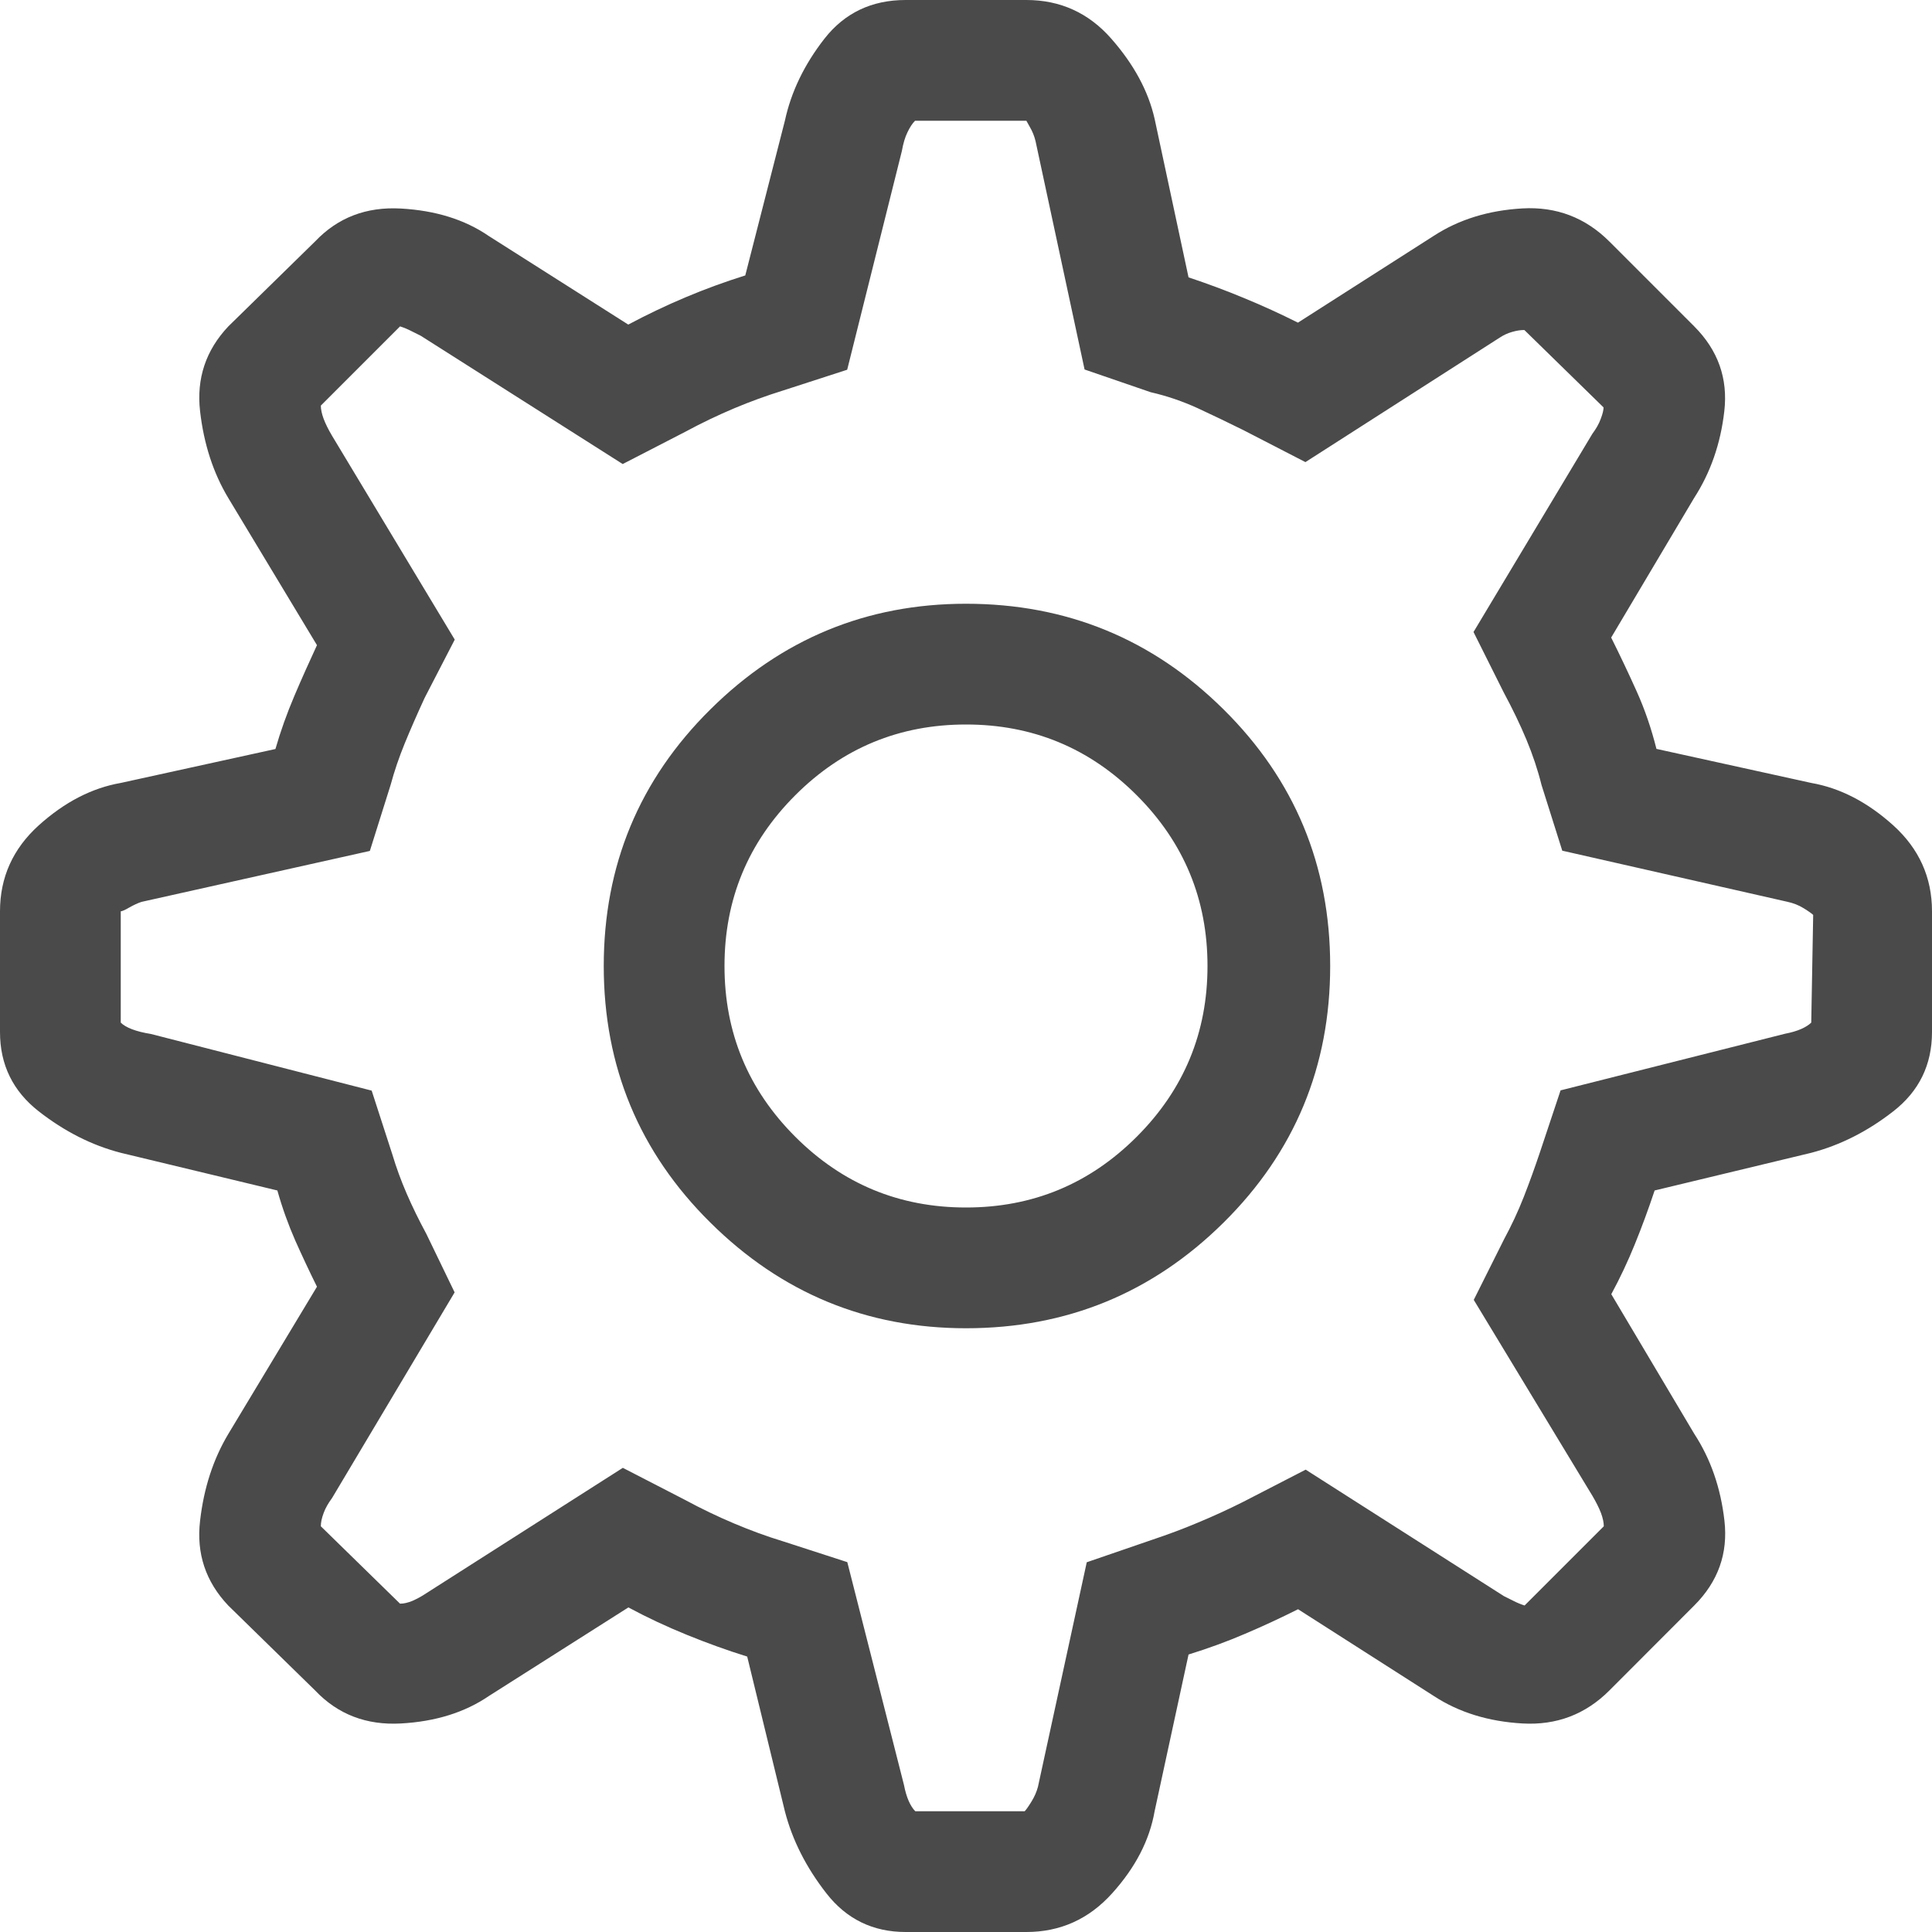 <svg xmlns="http://www.w3.org/2000/svg" width="16" height="16" fill="none">
  <path fill="#4A4A4A" fill-rule="evenodd" d="M15 6.484c.24.042.466.159.68.352.213.193.32.43.32.711v1c0 .271-.107.49-.32.656-.214.167-.44.281-.68.344l-1.297.312c-.052.156-.107.305-.164.445-.057.141-.122.279-.195.414l.687 1.156c.136.208.219.448.25.719.031.271-.052.505-.25.703L13.328 14c-.198.198-.438.289-.719.273-.281-.016-.526-.091-.734-.227l-1.125-.719c-.146.073-.292.141-.438.203-.146.063-.302.12-.469.172L9.562 15c-.042.24-.159.466-.352.68C9.018 15.893 8.781 16 8.5 16h-1c-.271 0-.49-.107-.656-.32C6.677 15.466 6.562 15.24 6.5 15l-.312-1.281c-.167-.052-.333-.112-.5-.18-.167-.068-.328-.143-.484-.227l-1.156.734c-.198.135-.44.211-.727.227-.286.016-.523-.075-.711-.273l-.719-.703c-.188-.198-.266-.432-.234-.703.031-.271.109-.51.234-.719l.734-1.219c-.062-.125-.122-.253-.18-.383-.057-.13-.107-.268-.148-.414L1 9.547c-.24-.062-.466-.177-.68-.344C.107 9.036 0 8.818 0 8.547v-1c0-.281.107-.518.32-.711.214-.193.44-.31.68-.352l1.281-.281c.042-.146.094-.292.156-.438.062-.146.125-.286.188-.422L1.891 4.125c-.125-.208-.203-.448-.234-.719s.047-.505.234-.703L2.609 2c.188-.198.424-.289.711-.273.286.016.529.091.727.227l1.156.734c.156-.083.315-.159.477-.227.161-.068.326-.128.492-.18L6.5 1c.052-.24.161-.466.328-.68C6.995.107 7.219 0 7.5 0h1c.281 0 .516.107.703.32.188.214.307.435.359.664l.281 1.313c.156.052.31.109.461.172.151.062.299.13.445.203l1.125-.719c.208-.135.453-.211.734-.227.281-.016.521.076.719.273l.703.703c.198.198.281.432.25.703-.031.271-.115.51-.25.719l-.687 1.156c.073.146.143.294.211.445.068.151.122.31.164.477L15 6.484zm0 1.984l.016-.891c-.01-.01-.036-.029-.078-.055s-.088-.044-.141-.055l-1.859-.422L12.766 6.5c-.031-.125-.073-.25-.125-.375-.052-.125-.115-.255-.188-.391l-.25-.5.984-1.641c.031-.042.055-.083.07-.125.016-.042.023-.073.023-.094l-.656-.641c-.031 0-.065.005-.102.016-.036.01-.07.026-.102.047l-1.609 1.031-.516-.266c-.125-.062-.25-.122-.375-.18-.125-.057-.255-.102-.391-.133l-.547-.188-.406-1.891c-.01-.042-.026-.081-.047-.117L8.5 1h-.922c-.021.021-.042.052-.062.094-.021.042-.036.094-.047.156l-.453 1.812-.531.172c-.135.042-.271.091-.406.148-.135.057-.271.122-.406.195l-.516.266-1.672-1.062-.078-.039c-.031-.016-.062-.029-.094-.039l-.656.656c0 .031.008.068.023.109.016.042.039.089.07.141l1.016 1.688-.25.484c-.062.135-.117.26-.164.375-.047.115-.086.229-.117.344l-.172.547-1.891.422c-.031.01-.065.026-.102.047-.036.021-.06.031-.07.031v.922c.021.021.052.039.094.055.042.016.094.029.156.039l1.828.469.172.531c.031.104.07.211.117.32.047.109.102.221.164.336l.234.484L2.75 12.406c-.031.042-.055.083-.07.125-.016.042-.023.078-.023.109l.656.641c.031 0 .065-.008.102-.023.036-.016.07-.034.102-.055l1.641-1.047.516.266c.135.073.271.138.406.195.135.057.271.107.406.148l.531.172.469 1.844c.01.052.023.096.039.133.016.036.034.065.055.086h.906c.01-.01.029-.036.055-.078.026-.042.044-.083.055-.125L9 12.938l.547-.188c.125-.042.25-.088.375-.141.125-.052.25-.109.375-.172l.516-.266 1.641 1.047.078.039c.031.016.063.029.094.039l.656-.656c0-.031-.008-.068-.023-.109-.016-.042-.039-.088-.07-.141l-.984-1.625.25-.5c.062-.115.117-.232.164-.352.047-.12.091-.242.133-.367l.172-.516 1.859-.469c.052-.01.096-.023.133-.039.036-.016.065-.034.086-.055zM8 5c.833 0 1.544.292 2.133.875.589.583.883 1.292.883 2.125s-.294 1.542-.883 2.125C9.544 10.708 8.833 11 8 11c-.823 0-1.529-.292-2.117-.875C5.294 9.542 5 8.833 5 8s.294-1.542.883-2.125C6.471 5.292 7.177 5 8 5zm0 5c.552 0 1.023-.195 1.414-.586C9.805 9.023 10 8.552 10 8c0-.552-.195-1.023-.586-1.414C9.023 6.195 8.552 6 8 6c-.552 0-1.023.195-1.414.586C6.195 6.977 6 7.448 6 8c0 .552.195 1.023.586 1.414C6.977 9.805 7.448 10 8 10z" clip-rule="evenodd"/>
</svg>
